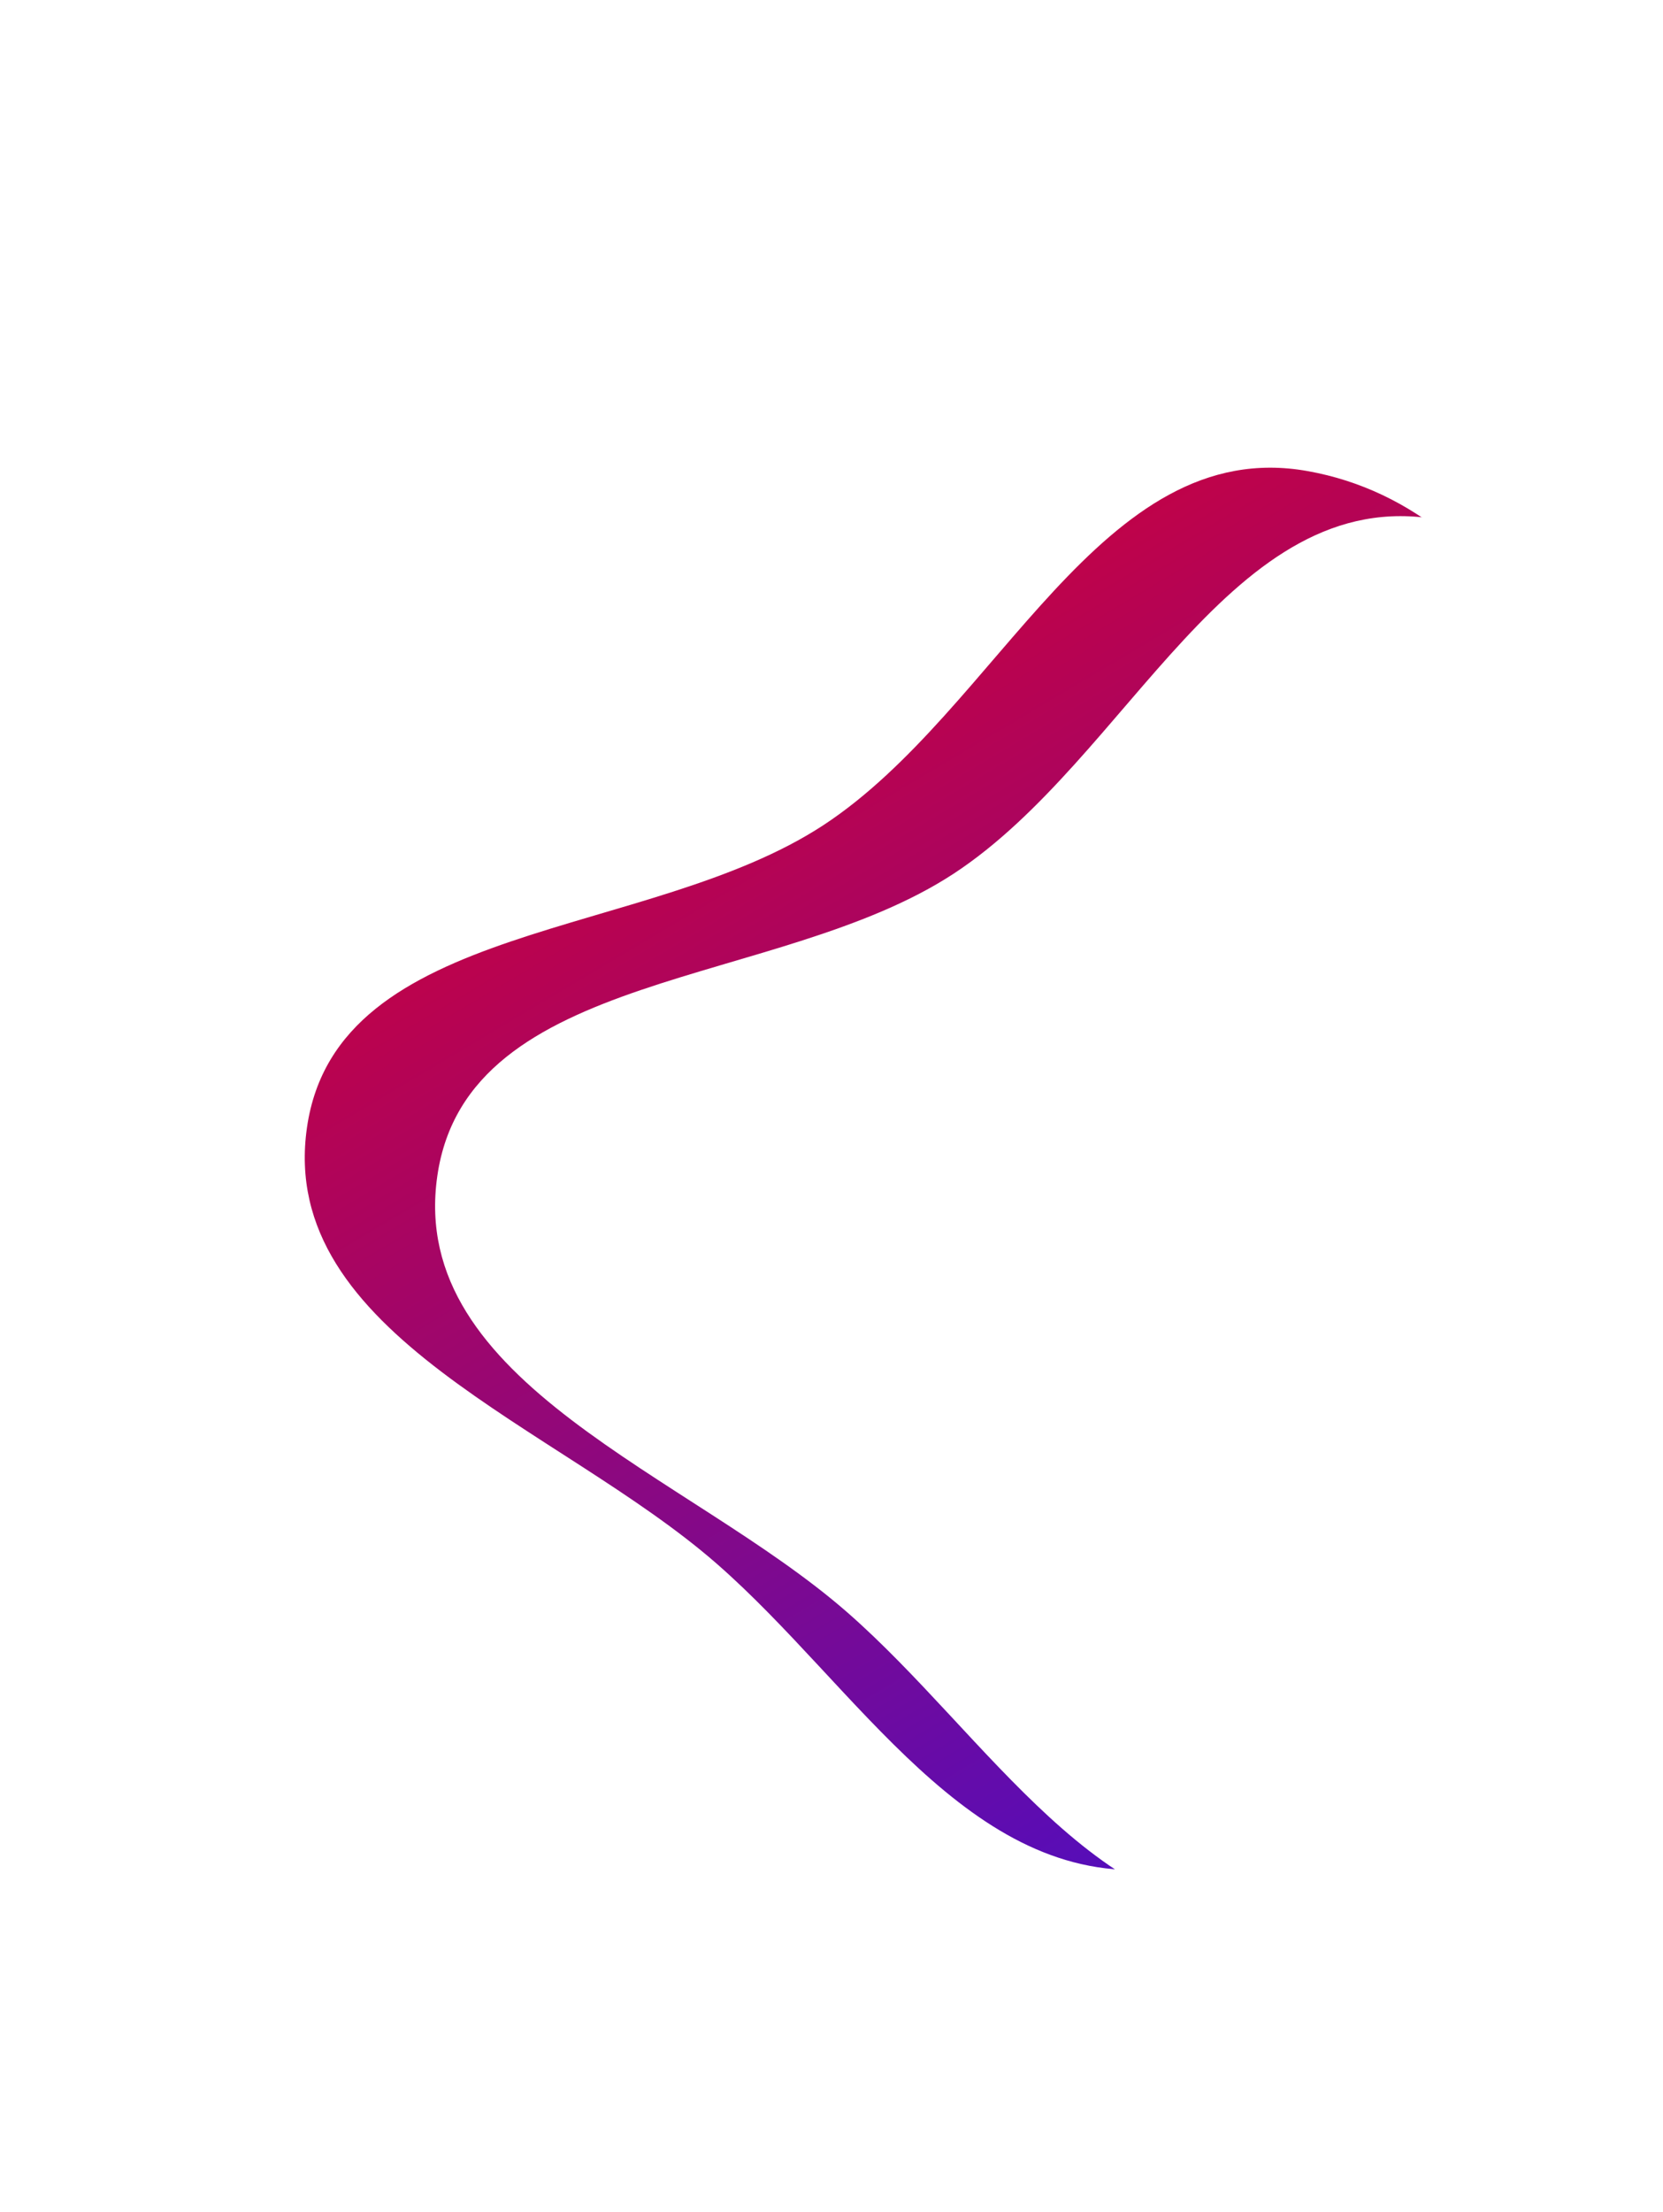 <svg width="950" height="1263" viewBox="0 0 950 1263" fill="none" xmlns="http://www.w3.org/2000/svg">
<g filter="url(#filter0_f)">
<path fill-rule="evenodd" clip-rule="evenodd" d="M885.782 850.791C831.173 945.832 769.557 1057.67 660.375 1067.31C553.592 1076.75 490.115 963.387 409.373 892.877C319.092 814.037 158.205 762.404 175.371 643.773C192.537 525.139 370.154 536.91 470.393 471.179C570.852 405.304 628.644 247.924 746.907 268.991C869.34 290.801 924.586 436.266 953.46 557.231C977.989 659.993 938.418 759.184 885.782 850.791Z" fill="url(#paint0_linear)" style="mix-blend-mode:overlay"/>
</g>
<path fill-rule="evenodd" clip-rule="evenodd" d="M960.24 878.461C905.631 973.502 844.016 1085.34 734.833 1094.98C628.051 1104.42 564.574 991.056 483.831 920.546C393.551 841.707 232.663 790.073 249.829 671.442C266.996 552.809 444.612 564.58 544.851 498.848C645.31 432.973 703.102 275.593 821.366 296.66C943.798 318.47 999.045 463.935 1027.92 584.9C1052.45 687.662 1012.88 786.854 960.24 878.461Z" fill="white"/>
<defs>
<filter id="filter0_f" x="8.087" y="14.171" width="1192.53" height="1206.86" filterUnits="userSpaceOnUse" color-interpolation-filters="sRGB">
<feFlood flood-opacity="0" result="BackgroundImageFix"/>
<feBlend mode="normal" in="SourceGraphic" in2="BackgroundImageFix" result="shape"/>
<feGaussianBlur stdDeviation="44" result="effect1_foregroundBlur"/>
</filter>
<linearGradient id="paint0_linear" x1="152.846" y1="411.841" x2="630.527" y2="1215.91" gradientUnits="userSpaceOnUse">
<stop stop-color="#D70030"/>
<stop offset="1" stop-color="#420FCE"/>
</linearGradient>
</defs>
</svg>
